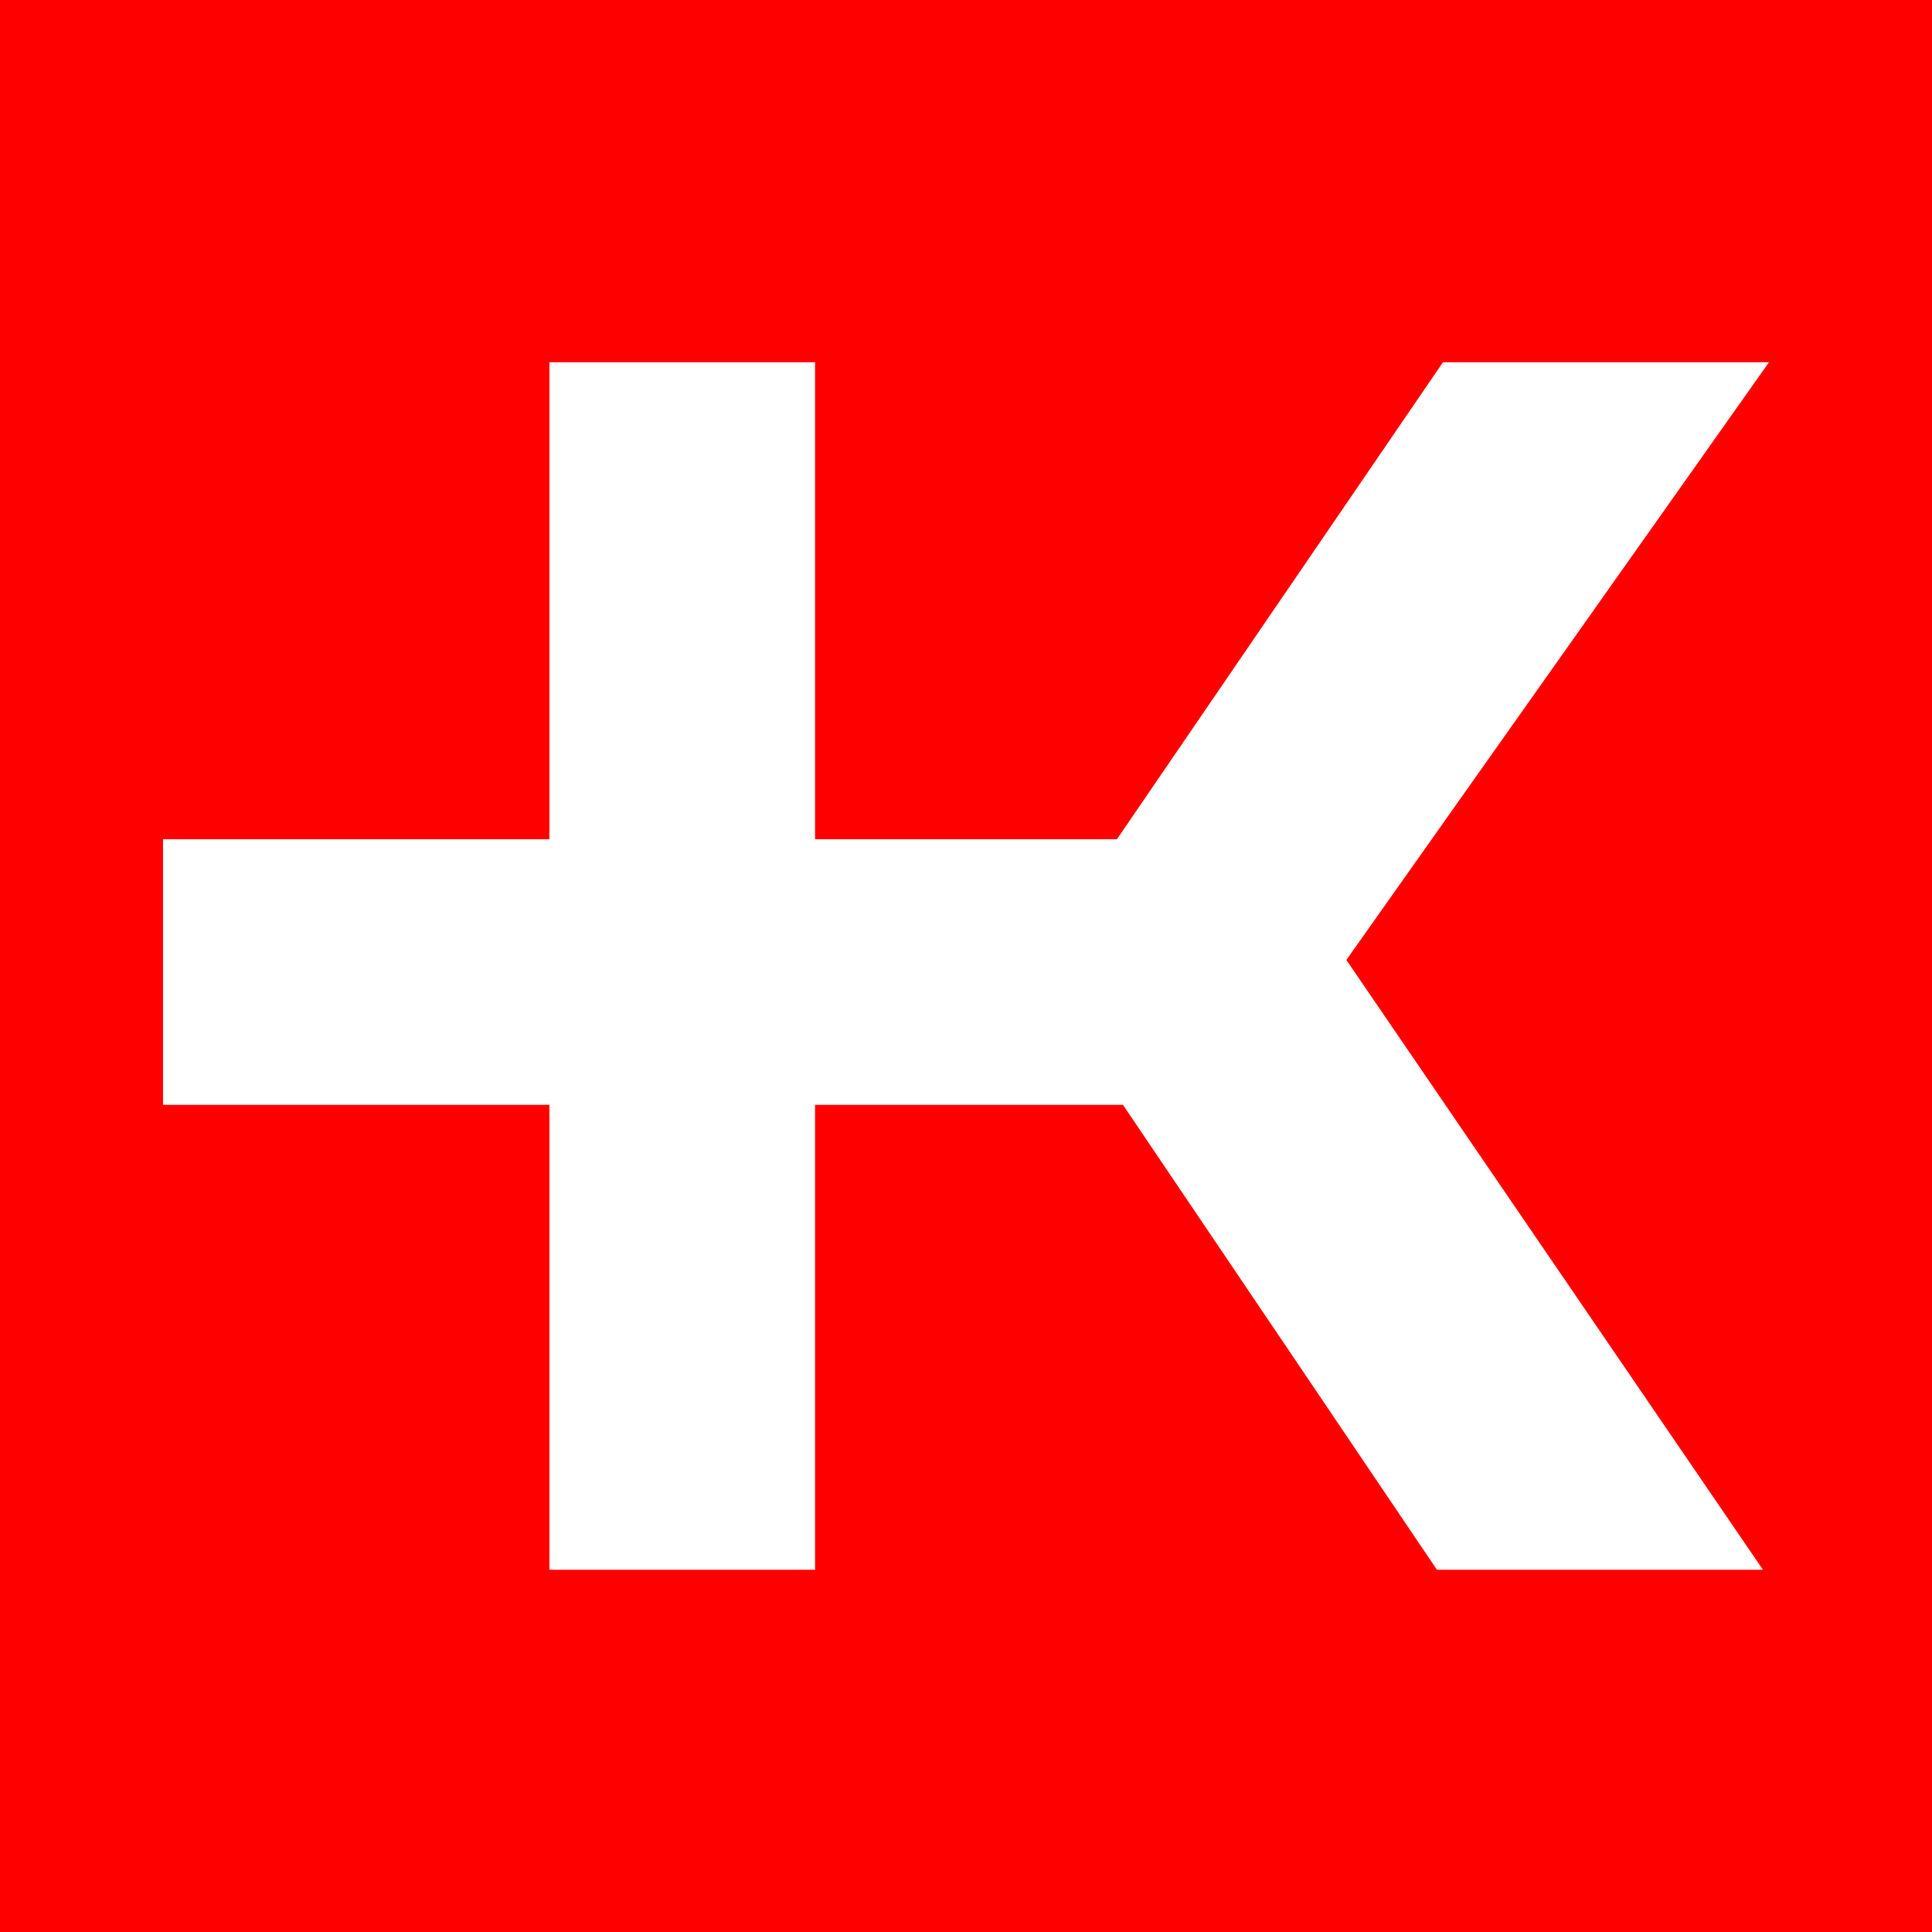 <?xml version="1.0" encoding="utf-8"?>
<!-- Generator: Adobe Illustrator 24.1.3, SVG Export Plug-In . SVG Version: 6.00 Build 0)  -->
<svg version="1.1" id="Layer_1" xmlns="http://www.w3.org/2000/svg" xmlns:xlink="http://www.w3.org/1999/xlink" x="0px" y="0px"
	 viewBox="0 0 32 32" style="enable-background:new 0 0 32 32;" xml:space="preserve">
<style type="text/css">
	.st0{fill:#FF0000;}
	.st1{fill:#FFFFFF;}
</style>
<rect y="0" class="st0" width="32" height="32"/>
<polygon class="st1" points="23.9,6 18.5,13.9 13.5,13.9 13.5,6 9.1,6 9.1,13.9 2.7,13.9 2.7,18.3 9.1,18.3 9.1,26 13.5,26 
	13.5,18.3 18.6,18.3 23.8,26 29.2,26 22.3,15.9 29.3,6 "/>
</svg>
